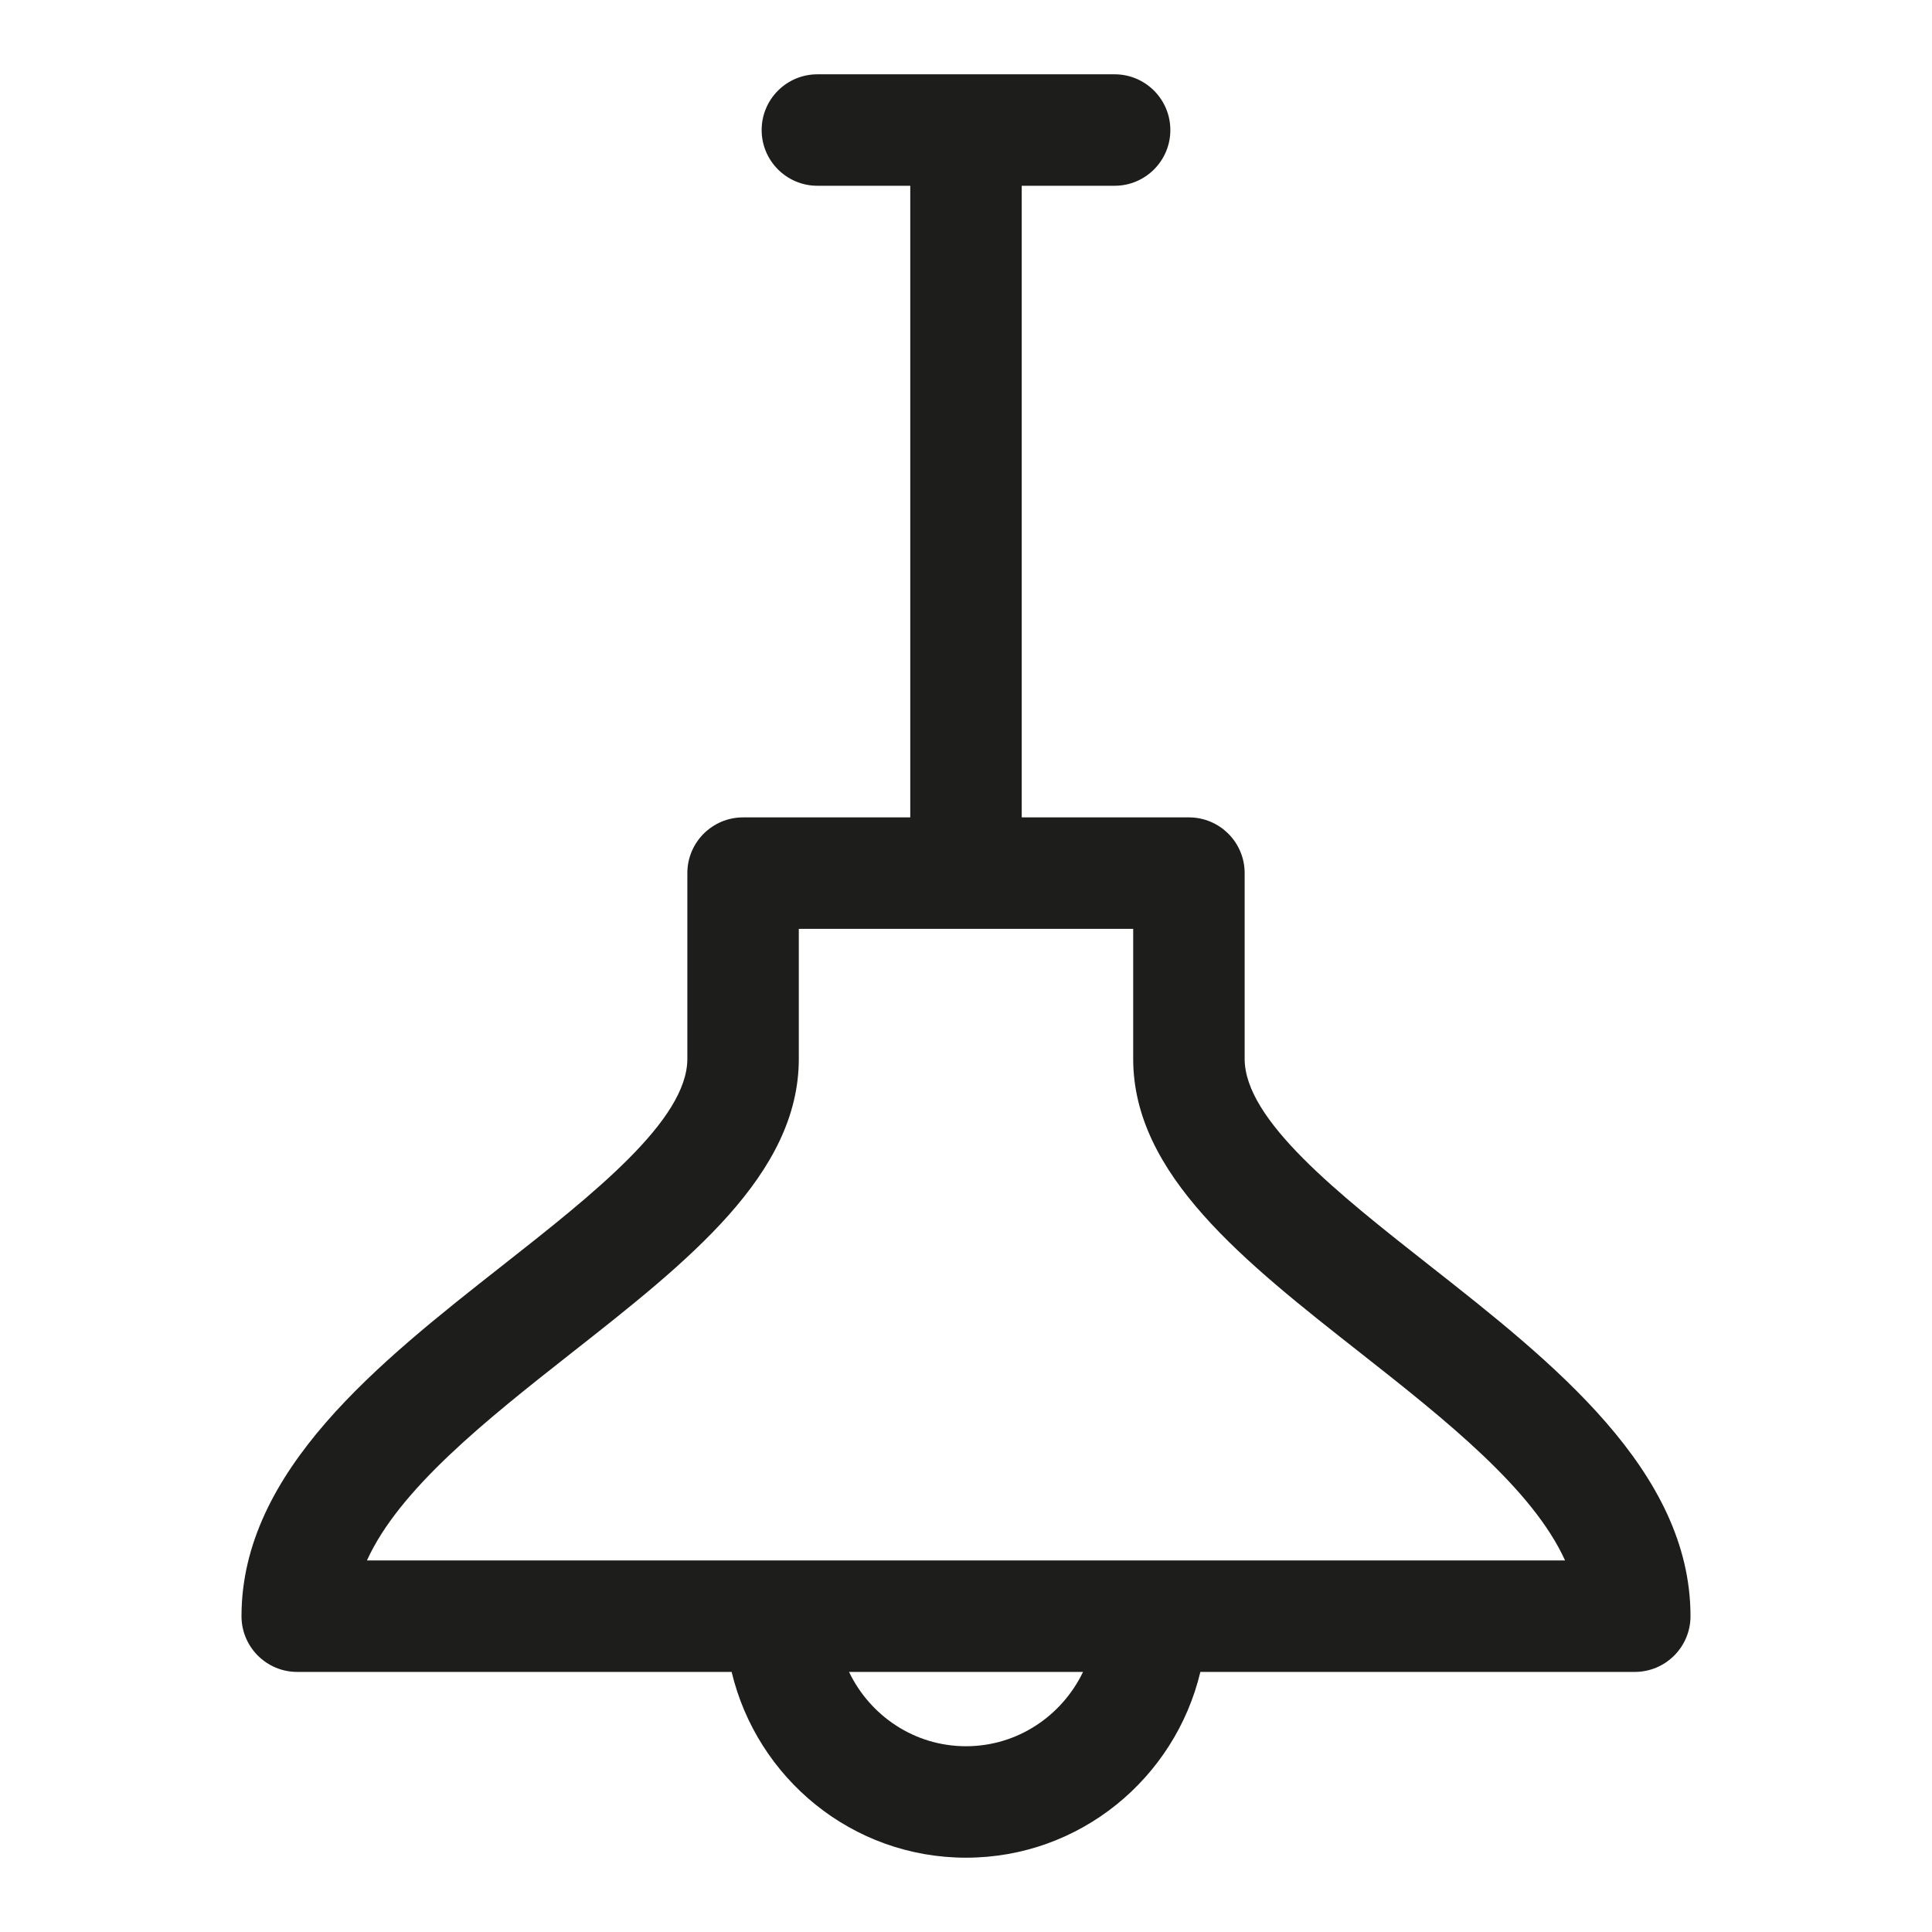 <?xml version="1.0" ?><svg enable-background="new 0 0 26 26" id="Слой_1" version="1.1" viewBox="0 0 26 26" xml:space="preserve" xmlns="http://www.w3.org/2000/svg" xmlns:xlink="http://www.w3.org/1999/xlink"><path d="M19.244,17.035C18.018,16.071,16.75,15.074,16.75,14.25v-2.5  c0-0.414-0.336-0.75-0.75-0.75h-2.25V2.5H15c0.414,0,0.75-0.336,0.75-0.75S15.414,1,15,1h-4  c-0.414,0-0.75,0.336-0.75,0.75S10.586,2.5,11,2.5h1.25V11H10c-0.414,0-0.75,0.336-0.75,0.75v2.5  c0,0.824-1.268,1.821-2.494,2.785C5.113,18.327,3.25,19.791,3.25,21.75  c0,0.414,0.336,0.75,0.75,0.75h5.846C10.187,23.93,11.467,25,13,25s2.813-1.07,3.154-2.5H22  c0.414,0,0.75-0.336,0.75-0.75C22.75,19.791,20.887,18.327,19.244,17.035z M7.683,18.214  C9.26,16.975,10.75,15.804,10.75,14.25V12.5h4.5v1.75c0,1.554,1.49,2.725,3.067,3.964  C19.463,19.115,20.627,20.041,21.062,21H4.938  C5.373,20.041,6.537,19.115,7.683,18.214z M13,23.5c-0.695,0-1.292-0.411-1.574-1h3.149  C14.292,23.089,13.695,23.5,13,23.5z" fill="#1D1D1B"/></svg>